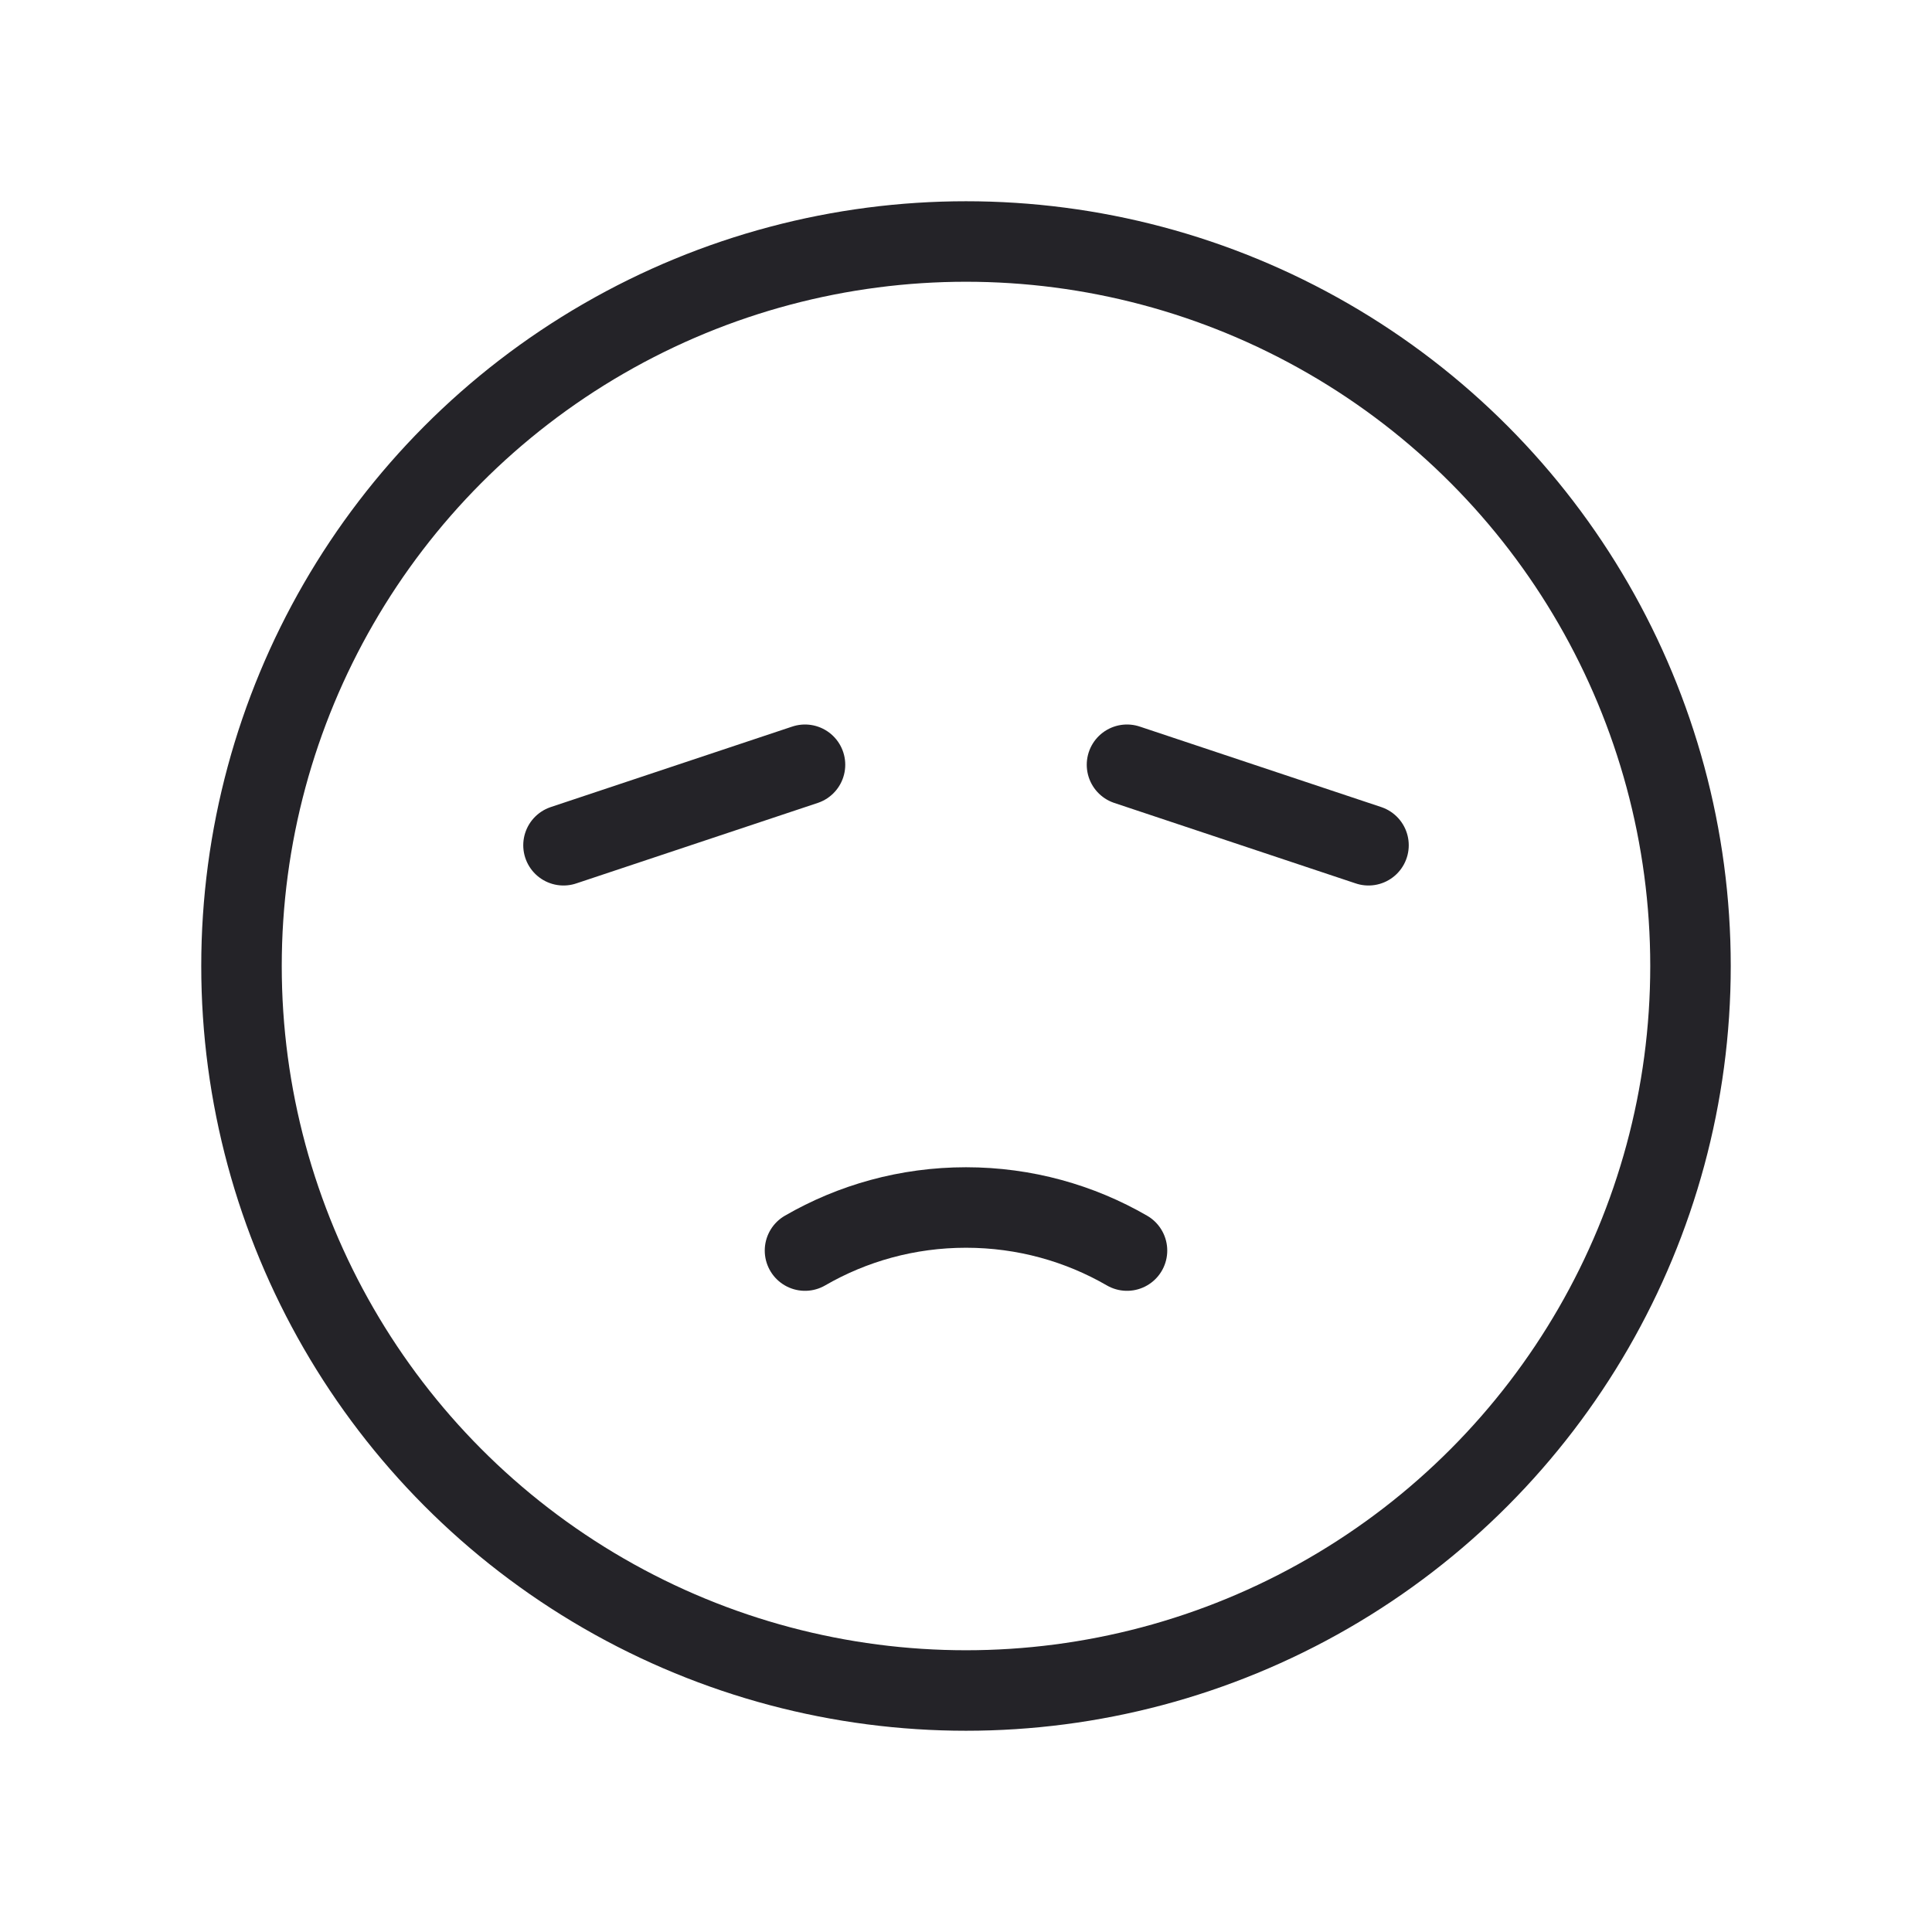 <svg width="24" height="24" viewBox="0 0 24 24" fill="none" xmlns="http://www.w3.org/2000/svg">
<circle cx="12" cy="12" r="9" stroke="#242328" stroke-linecap="round" stroke-linejoin="round"/>
<path d="M10 15.535C10.588 15.195 11.271 15 12 15C12.729 15 13.412 15.195 14 15.535" stroke="#242328" stroke-linecap="round" stroke-linejoin="round"/>
<path d="M17 10.5L14 9.5" stroke="#242328" stroke-linecap="round" stroke-linejoin="round"/>
<path d="M10 9.5L7 10.5" stroke="#242328" stroke-linecap="round" stroke-linejoin="round"/>
</svg>
